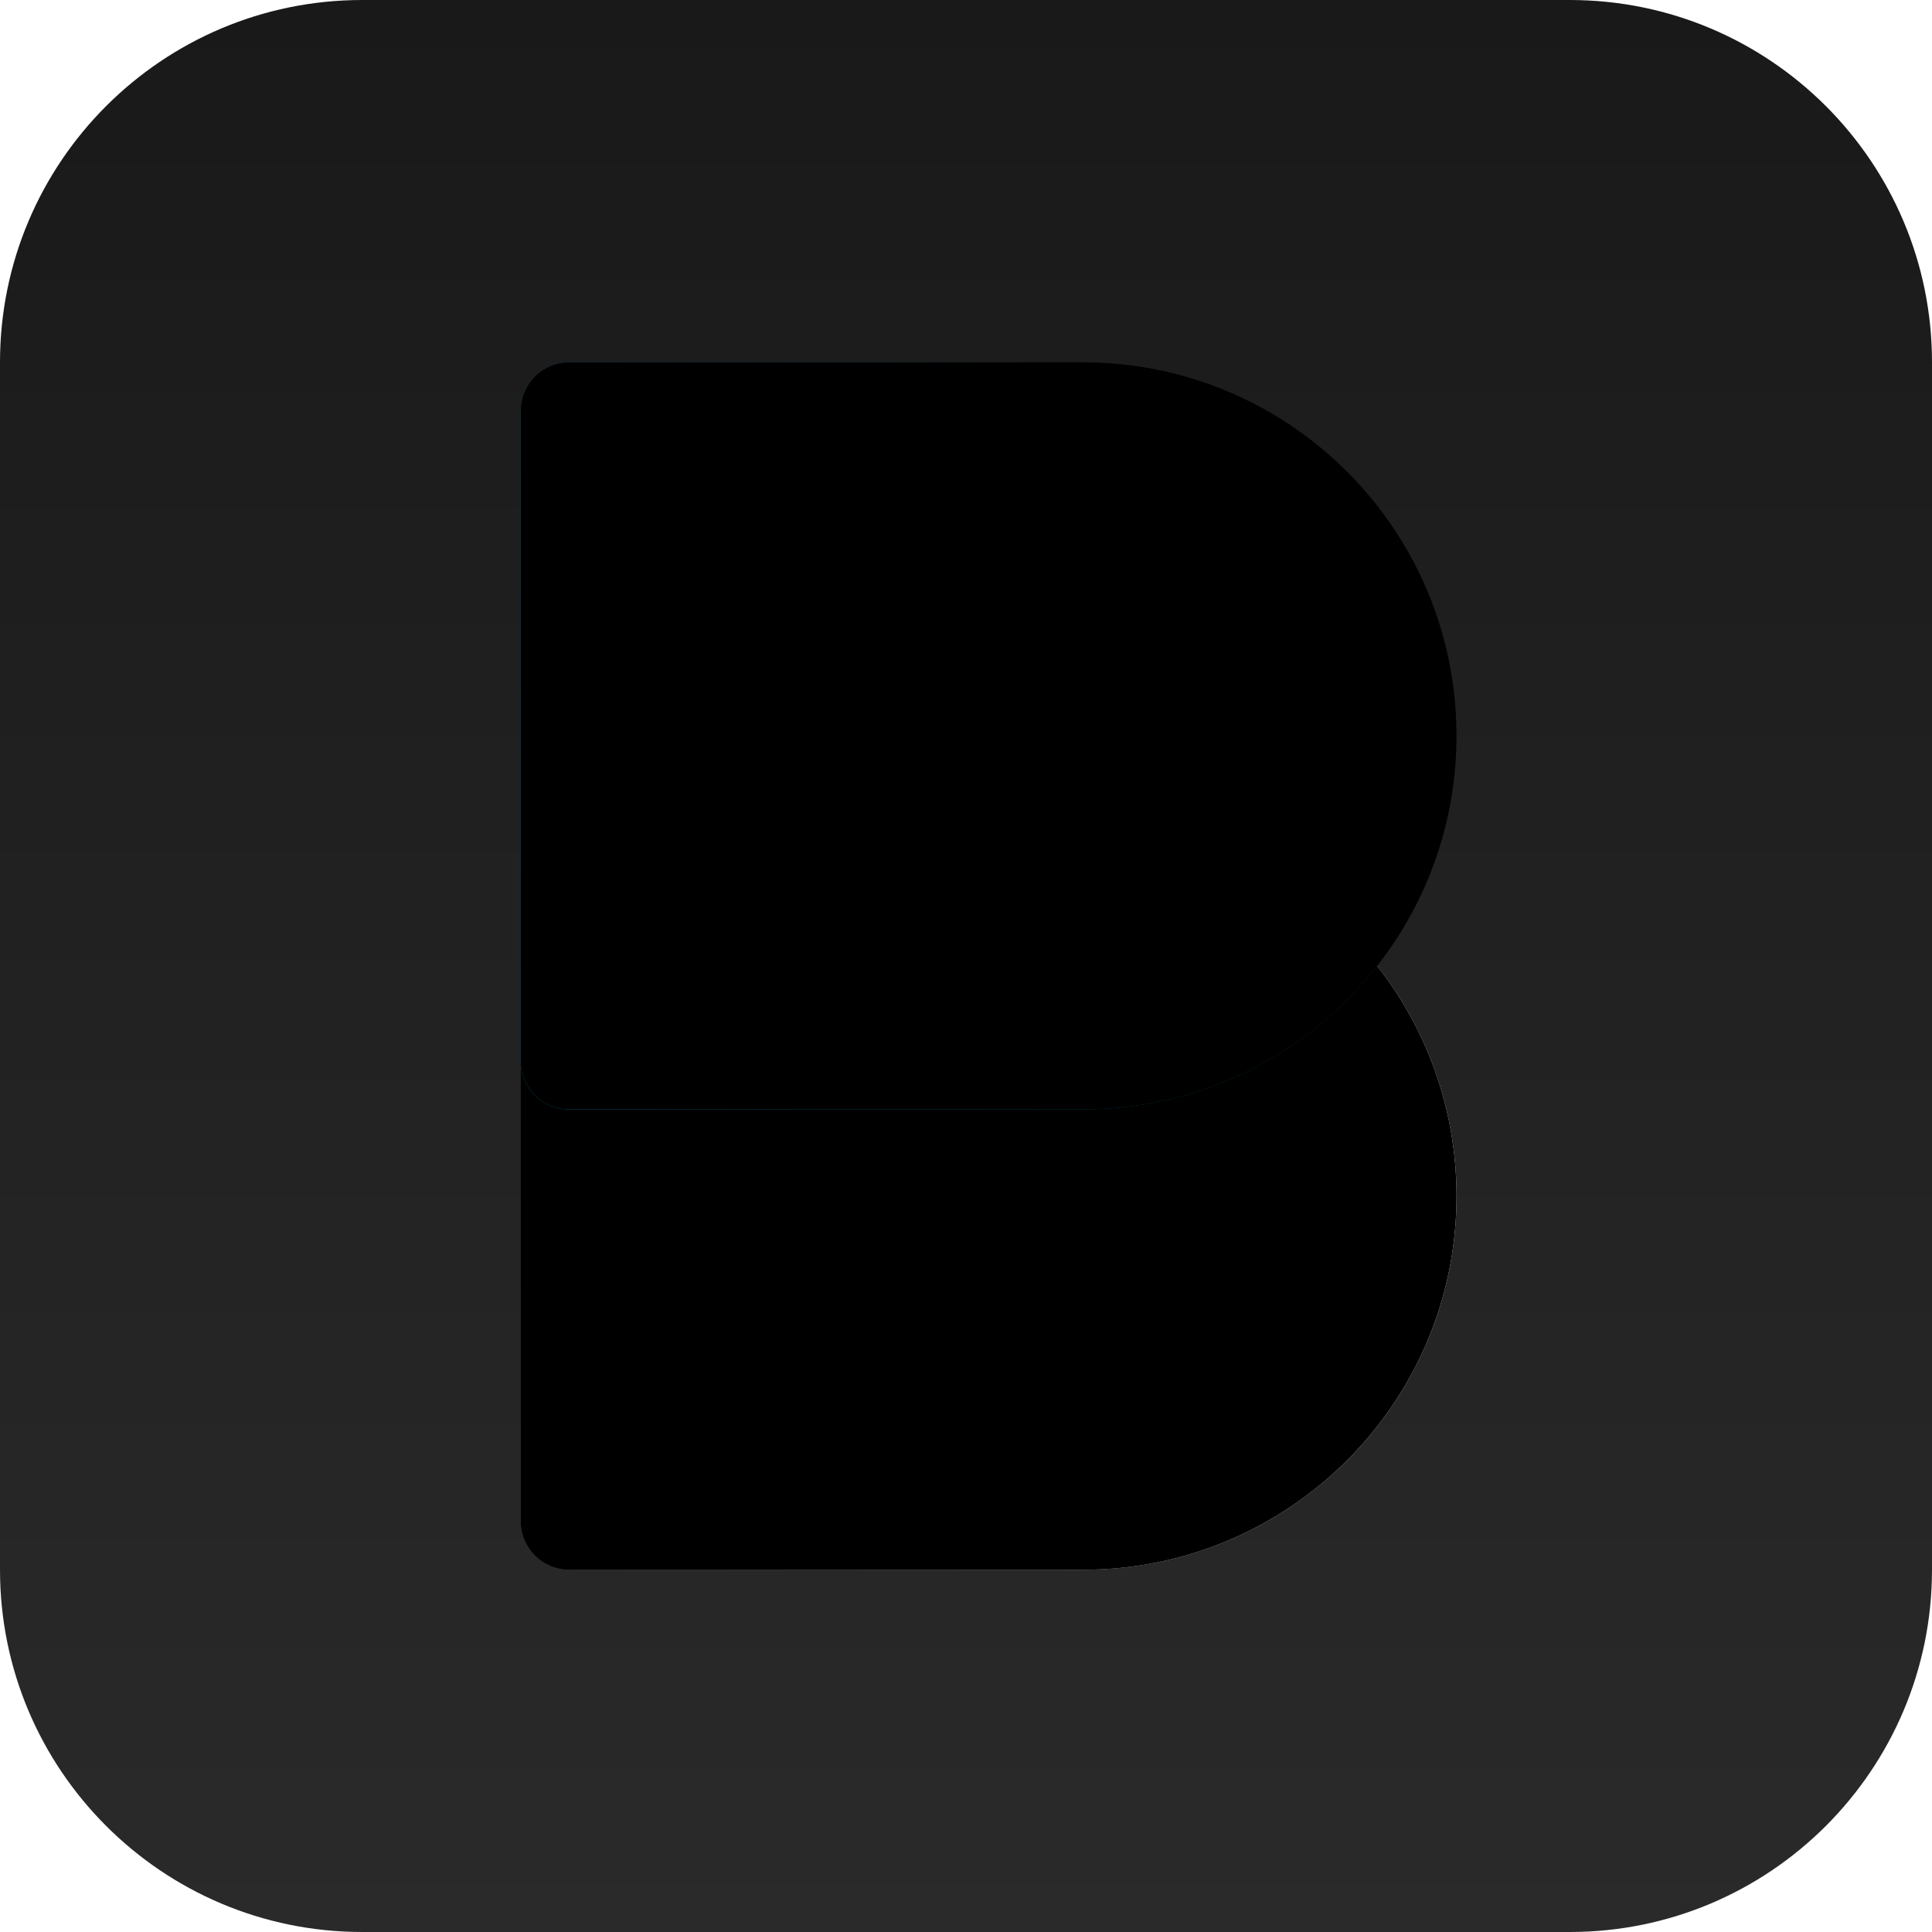 <?xml version="1.0" ?>
<svg xmlns="http://www.w3.org/2000/svg" xmlns:xlink="http://www.w3.org/1999/xlink" viewBox="0 0 40 40">
	<defs>
		<linearGradient x1="50%" y1="0%" x2="50%" y2="100%" id="linearGradient-1">
			<stop stop-color="#2A2A2B" offset="0%"/>
			<stop stop-color="#19191A" offset="100%"/>
		</linearGradient>
		<linearGradient x1="100%" y1="50%" x2="0%" y2="81.871%" id="linearGradient-2">
			<stop stop-color="#FFFFFF" offset="0%"/>
			<stop stop-color="#FFFFFF" stop-opacity="0.03" offset="100%"/>
		</linearGradient>
		<path d="M1,0 L11.641,0 C15.912,-7.84676032e-16 19.375,3.463 19.375,7.734 C19.375,12.006 15.912,15.469 11.641,15.469 L1,15.469 C0.448,15.469 6.76353751e-17,15.021 0,14.469 L0,1 C-6.76353751e-17,0.448 0.448,1.01453063e-16 1,0 Z" id="path-3"/>
		<filter x="-5.2%" y="-6.5%" width="110.3%" height="112.9%" filterUnits="objectBoundingBox" id="filter-4">
			<feGaussianBlur stdDeviation="1" in="SourceAlpha" result="shadowBlurInner1"/>
			<feOffset dx="0" dy="0" in="shadowBlurInner1" result="shadowOffsetInner1"/>
			<feComposite in="shadowOffsetInner1" in2="SourceAlpha" operator="arithmetic" k2="-1" k3="1" result="shadowInnerInner1"/>
			<feColorMatrix values="0 0 0 0 1   0 0 0 0 1   0 0 0 0 1  0 0 0 0.5 0" type="matrix" in="shadowInnerInner1"/>
		</filter>
		<linearGradient x1="100%" y1="68.599%" x2="0%" y2="18.129%" id="linearGradient-5">
			<stop stop-color="#0A8CB6" stop-opacity="0.052" offset="0%"/>
			<stop stop-color="#0A8CB6" offset="100%"/>
		</linearGradient>
		<path d="M1,9.531 L11.641,9.531 C15.912,9.531 19.375,12.994 19.375,17.266 C19.375,21.537 15.912,25 11.641,25 L1,25 C0.448,25 6.76353751e-17,24.552 0,24 L0,10.531 C-6.76353751e-17,9.979 0.448,9.531 1,9.531 Z" id="path-6"/>
		<filter x="-5.2%" y="-6.5%" width="110.3%" height="112.9%" filterUnits="objectBoundingBox" id="filter-7">
			<feGaussianBlur stdDeviation="1" in="SourceAlpha" result="shadowBlurInner1"/>
			<feOffset dx="0" dy="0" in="shadowBlurInner1" result="shadowOffsetInner1"/>
			<feComposite in="shadowOffsetInner1" in2="SourceAlpha" operator="arithmetic" k2="-1" k3="1" result="shadowInnerInner1"/>
			<feColorMatrix values="0 0 0 0 0.517   0 0 0 0 0.872   0 0 0 0 1  0 0 0 0.5 0" type="matrix" in="shadowInnerInner1"/>
		</filter>
	</defs>
	<g id="页面-1" stroke="none" stroke-width="1" fill="none" fill-rule="evenodd">
		<g id="header_icon" transform="translate(-100, -114)">
			<g id="tb_business" transform="translate(100, 114)">
				<g id="编组-2" transform="translate(20, 20) scale(1, -1) translate(-20, -20) ">
					<rect id="矩形" x="0" y="0" width="40" height="40"/>
					<g id="编组-4备份-2">
						<path d="M7.5,0 C3.358,0 0,3.358 0,7.5 L0,32.5 C0,36.642 3.358,40 7.5,40 L32.5,40 C36.642,40 40,36.642 40,32.5 L40,7.5 C40,3.358 36.642,0 32.5,0 L7.5,0 Z" id="Fill-1备份-3" fill="url(#linearGradient-1)"/>
						<g id="编组" transform="translate(10.781, 7.5)">
							<g id="矩形">
								<use fill="url(#linearGradient-2)" fill-rule="evenodd" xlink:href="#path-3"/>
								<use fill="black" fill-opacity="1" filter="url(#filter-4)" xlink:href="#path-3"/>
							</g>
							<g id="矩形备份">
								<use fill="url(#linearGradient-5)" fill-rule="evenodd" xlink:href="#path-6"/>
								<use fill="black" fill-opacity="1" filter="url(#filter-7)" xlink:href="#path-6"/>
							</g>
						</g>
					</g>
				</g>
			</g>
		</g>
	</g>
</svg>